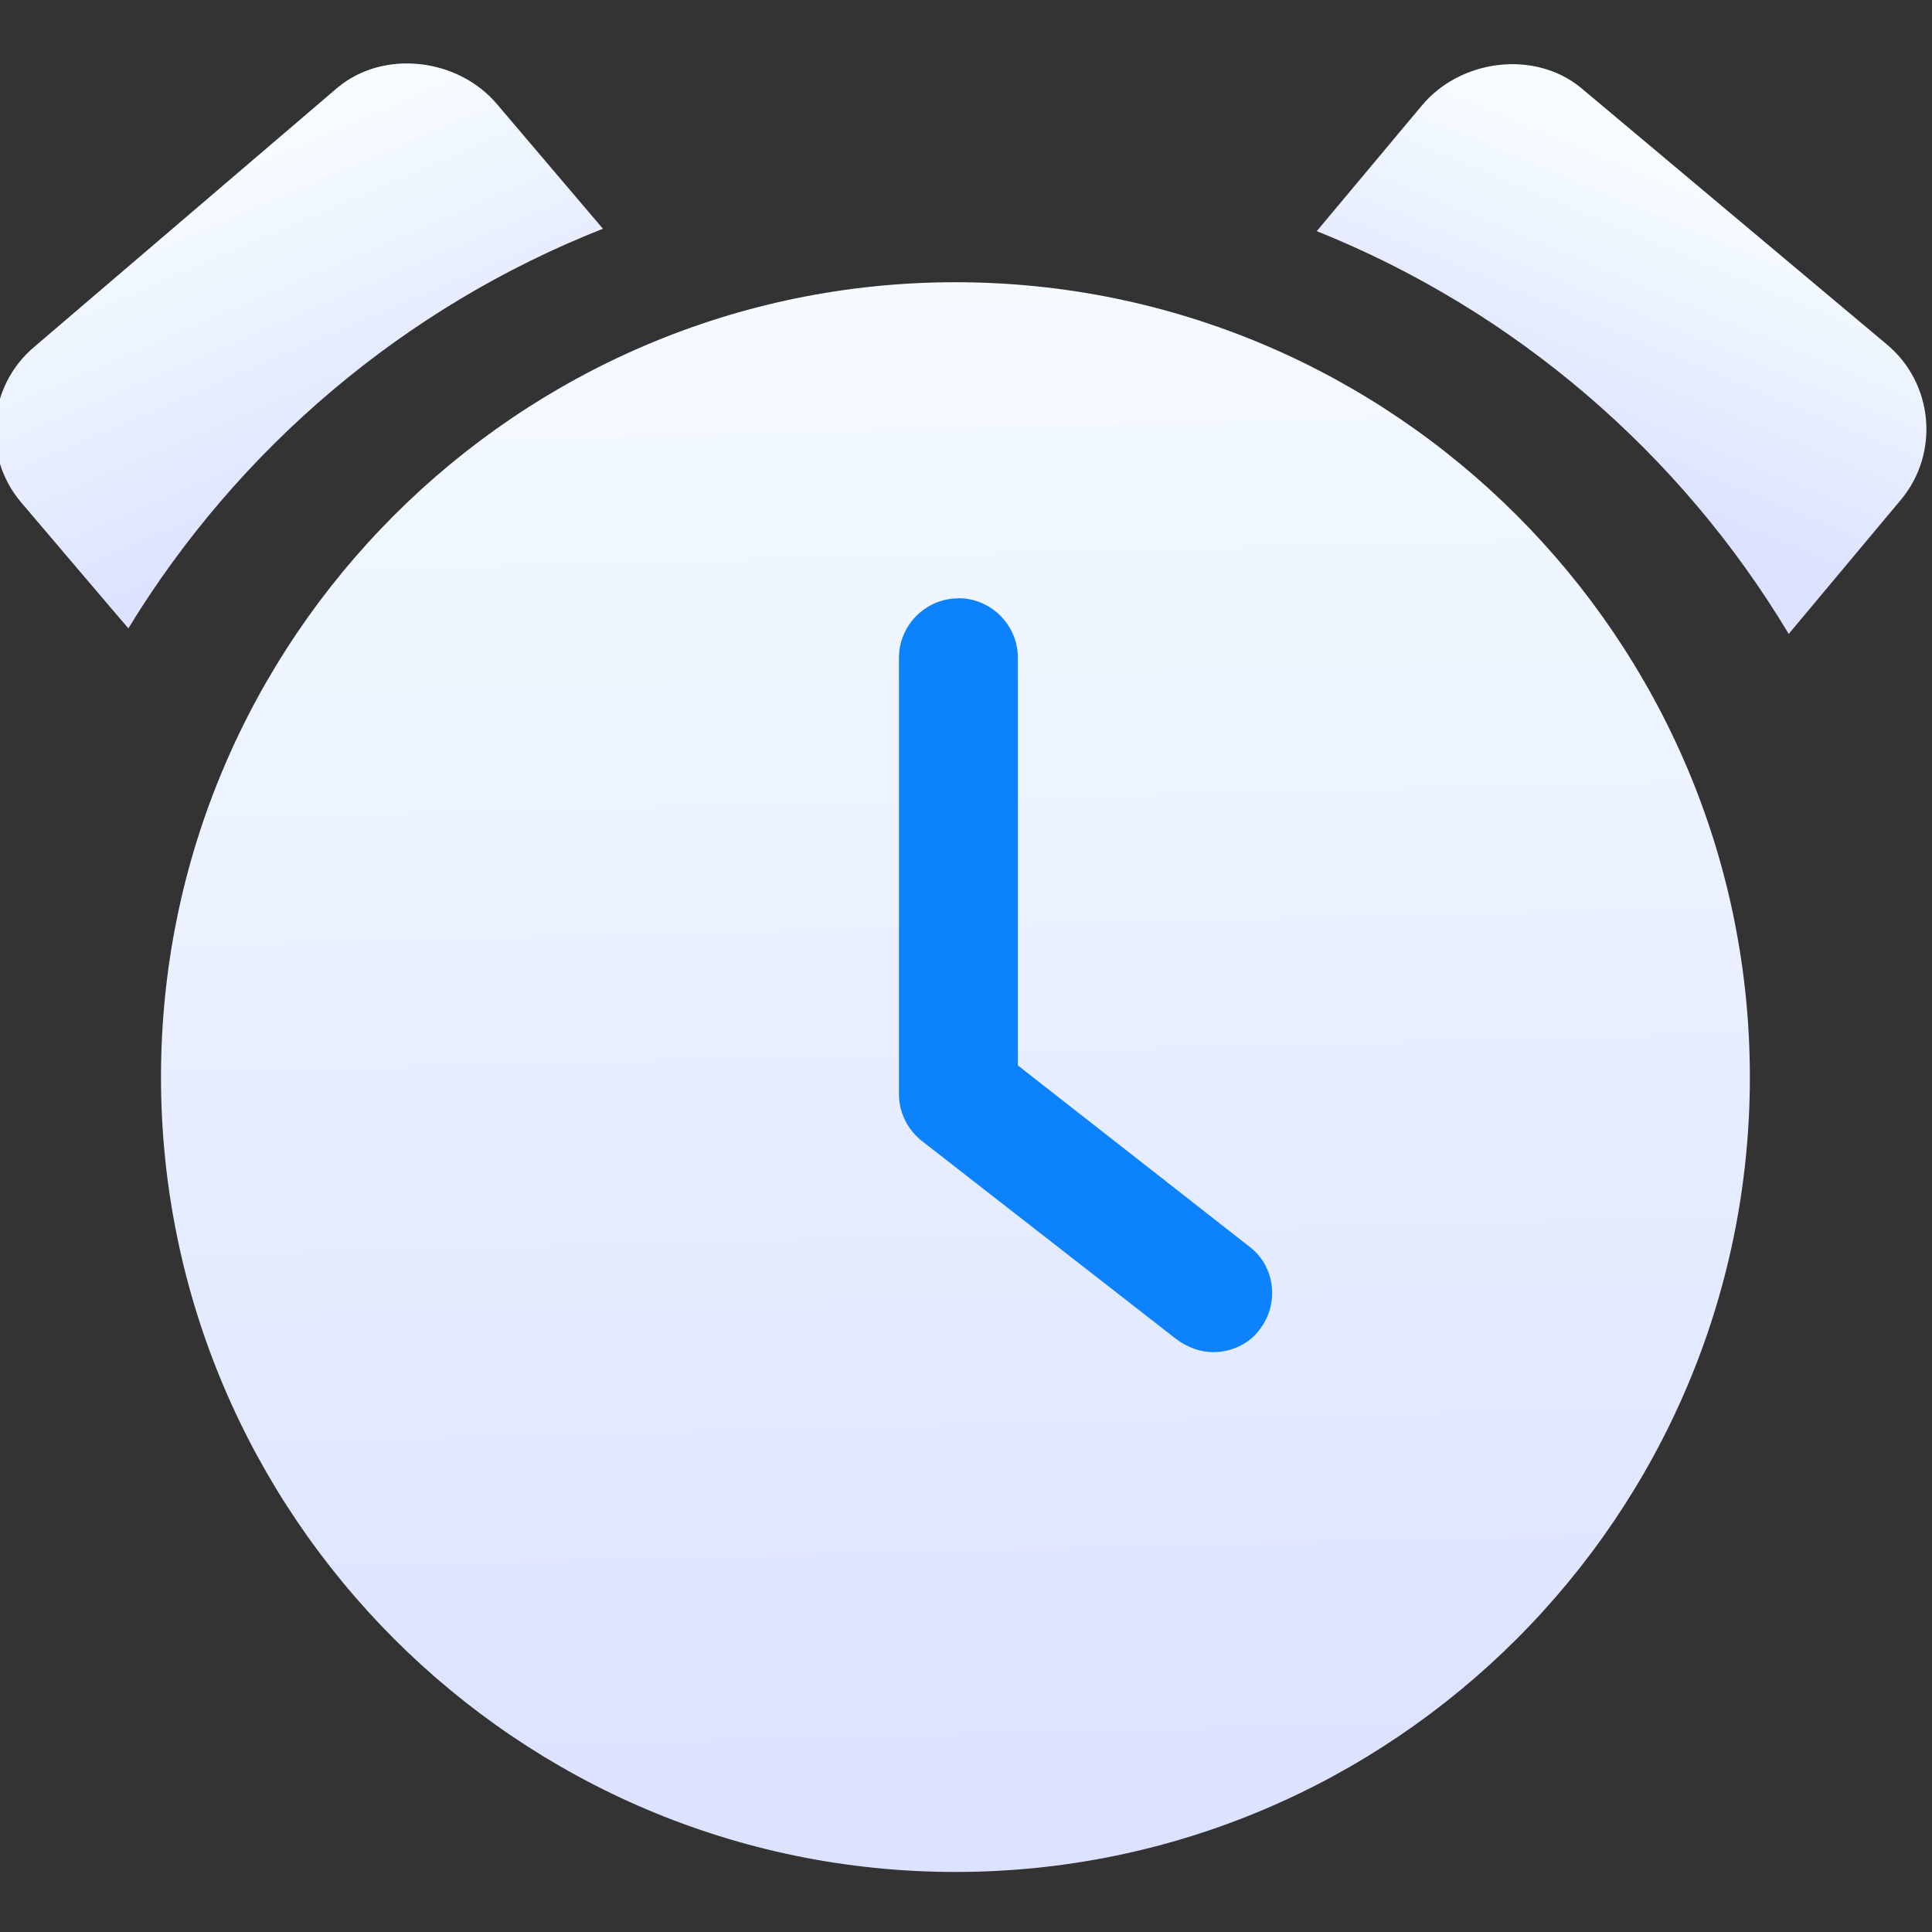 <svg version="1.1" viewBox="0 0 48 48" xmlns="http://www.w3.org/2000/svg" xmlns:xlink="http://www.w3.org/1999/xlink"><rect x="0" y="0" width="48" height="48" fill="#333333" stroke="none"/><defs><linearGradient id="c" x1="216.2" x2="215.6" y1="323.4" y2="299.3" gradientUnits="userSpaceOnUse" xlink:href="#a"/><linearGradient id="d" x1="224.4" x2="226.2" y1="304.6" y2="300.3" gradientUnits="userSpaceOnUse" xlink:href="#a"/><linearGradient id="f" x1="216.2" x2="215.6" y1="323.4" y2="299.3" gradientUnits="userSpaceOnUse"><stop stop-color="#2e3e46" offset="0"/><stop stop-color="#435a64" offset="1"/></linearGradient><linearGradient id="e" x1="207.8" x2="205.6" y1="305.2" y2="300.1" gradientUnits="userSpaceOnUse" xlink:href="#a"/><linearGradient id="a" x2="0" y1="7.758" y2="-19.54" gradientUnits="userSpaceOnUse"><stop stop-color="#dce2ff" offset="0"/><stop stop-color="#f8feff" offset="1"/></linearGradient><linearGradient id="b" x1="463.4" x2="462" y1="547.4" y2="506.2" gradientTransform="matrix(.138 0 0 .138 -6.158 -41.64)" gradientUnits="userSpaceOnUse"><stop stop-color="#0a80fd" offset="0"/><stop stop-color="#56c5fa" offset="1"/></linearGradient></defs><g transform="matrix(.936 0 0 .937 -410.4 -466.1)"><g transform="matrix(1.917 0 0 1.916 49.75 -73.71)"><path d="m216 302c-6.06 0-11 4.935-11 11 0 6.06 4.935 11 11 11 6.06 0 11-4.935 11-11 0-6.06-4.935-11-11-11" fill="url(#c)"/><path d="m204.3 306.5-1.244-1.462c-0.537-0.642-0.452-1.606 0.191-2.145l4.196-3.585c0.642-0.536 1.675-0.41 2.214 0.233l1.462 1.719c-2.745 1.08-5.05 3.039-6.571 5.53z" fill="url(#e)"/><path d="m229.1 305-1.562 1.867c-1.502-2.503-3.797-4.477-6.535-5.574l1.45-1.732c0.532-0.646 1.564-0.782 2.21-0.25l4.229 3.546c0.646 0.533 0.739 1.497 0.208 2.143" fill="url(#d)"/></g><path d="m463.9 513.3c0.868 0 1.579 0.711 1.579 1.578v10.81l6.129 4.792c0.71 0.526 0.817 1.525 0.291 2.209-0.289 0.395-0.765 0.602-1.238 0.602-0.342 0-0.682-0.13-0.971-0.341l-6.759-5.259c-0.368-0.289-0.608-0.74-0.608-1.239v-11.57c0-0.868 0.71-1.578 1.578-1.578" fill="url(#b)" opacity=".99"/></g></svg>
